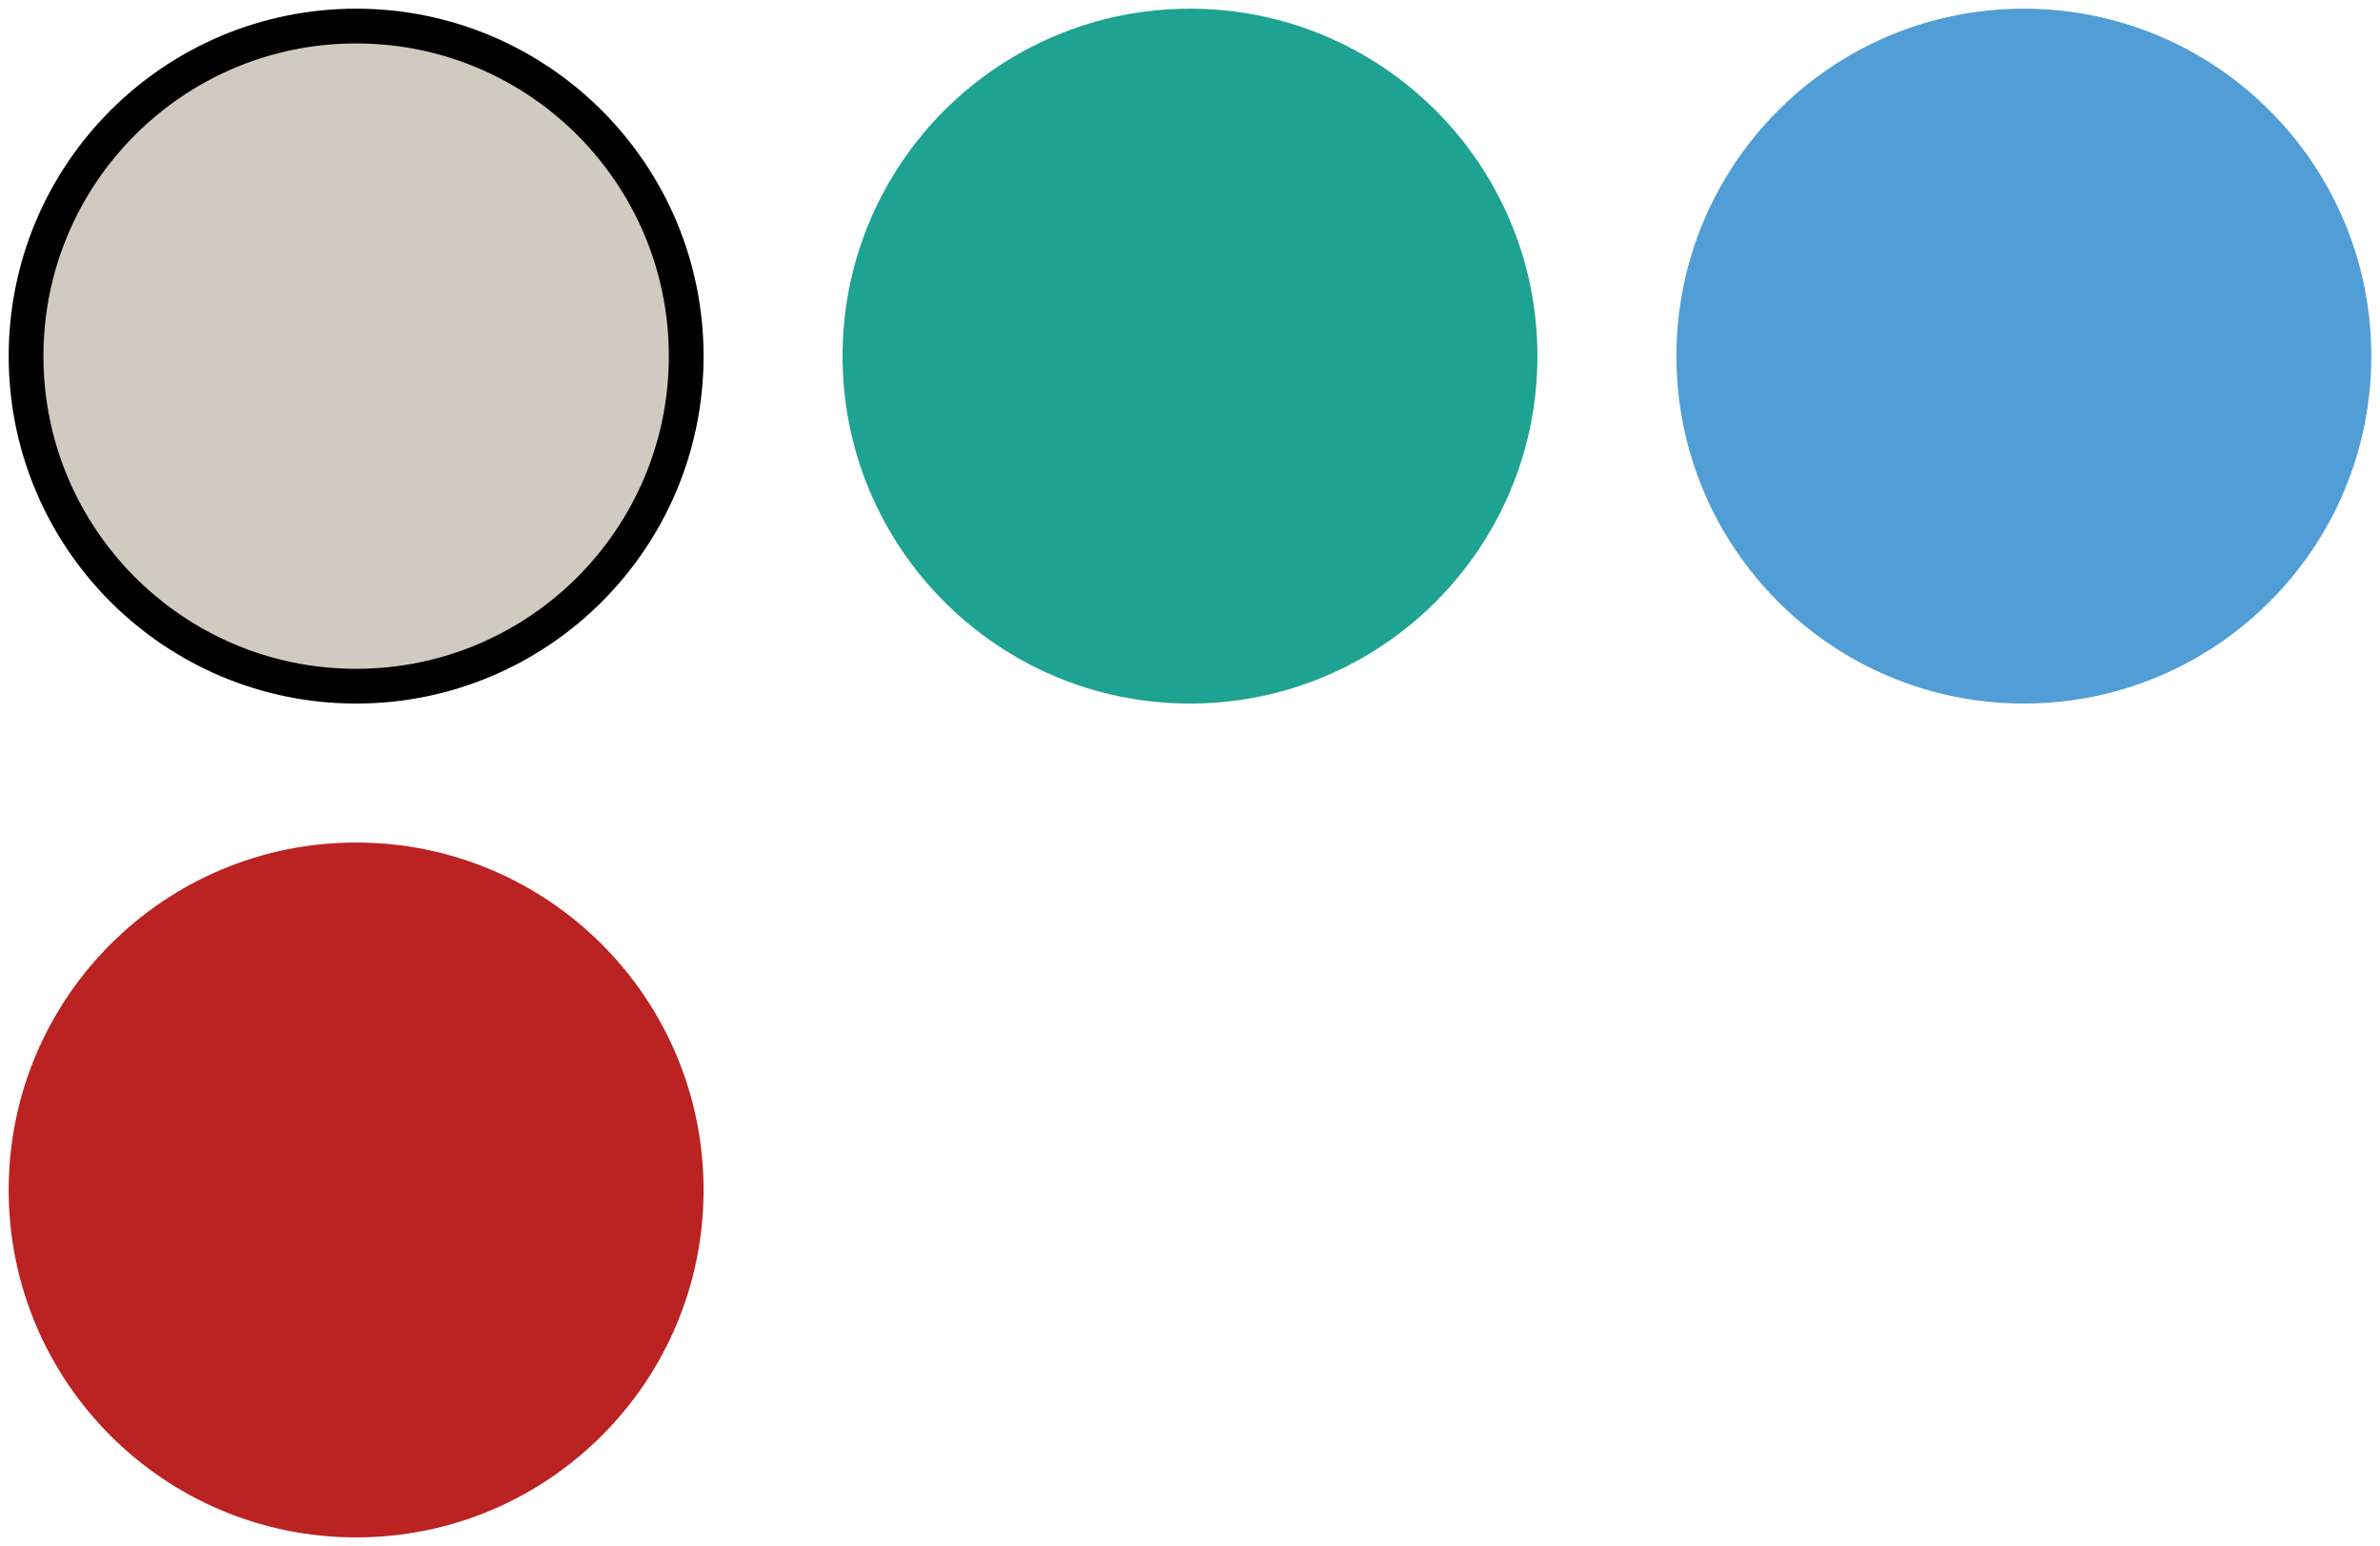 <svg viewBox="0 0 137 89" x="0" y="0" fill="none" xmlns="http://www.w3.org/2000/svg"><g id="Frame 276_2" data-node-id="1091:4977" xmlns="http://www.w3.org/2000/svg"><circle id="Ellipse 11_2" data-node-id="1091:4978" cx="20.5" cy="20.5" r="19" fill="#D1CAC0" stroke="black" stroke-width="2"/><circle id="Ellipse 12_2" data-node-id="1091:4979" cx="68.5" cy="20.5" r="20" fill="#1EA292"/><circle id="Ellipse 13_2" data-node-id="1091:4980" cx="116.5" cy="20.5" r="20" fill="#519ED7"/><circle id="Ellipse 14_2" data-node-id="1091:4981" cx="20.5" cy="68.5" r="20" fill="#BB2222"/></g></svg>